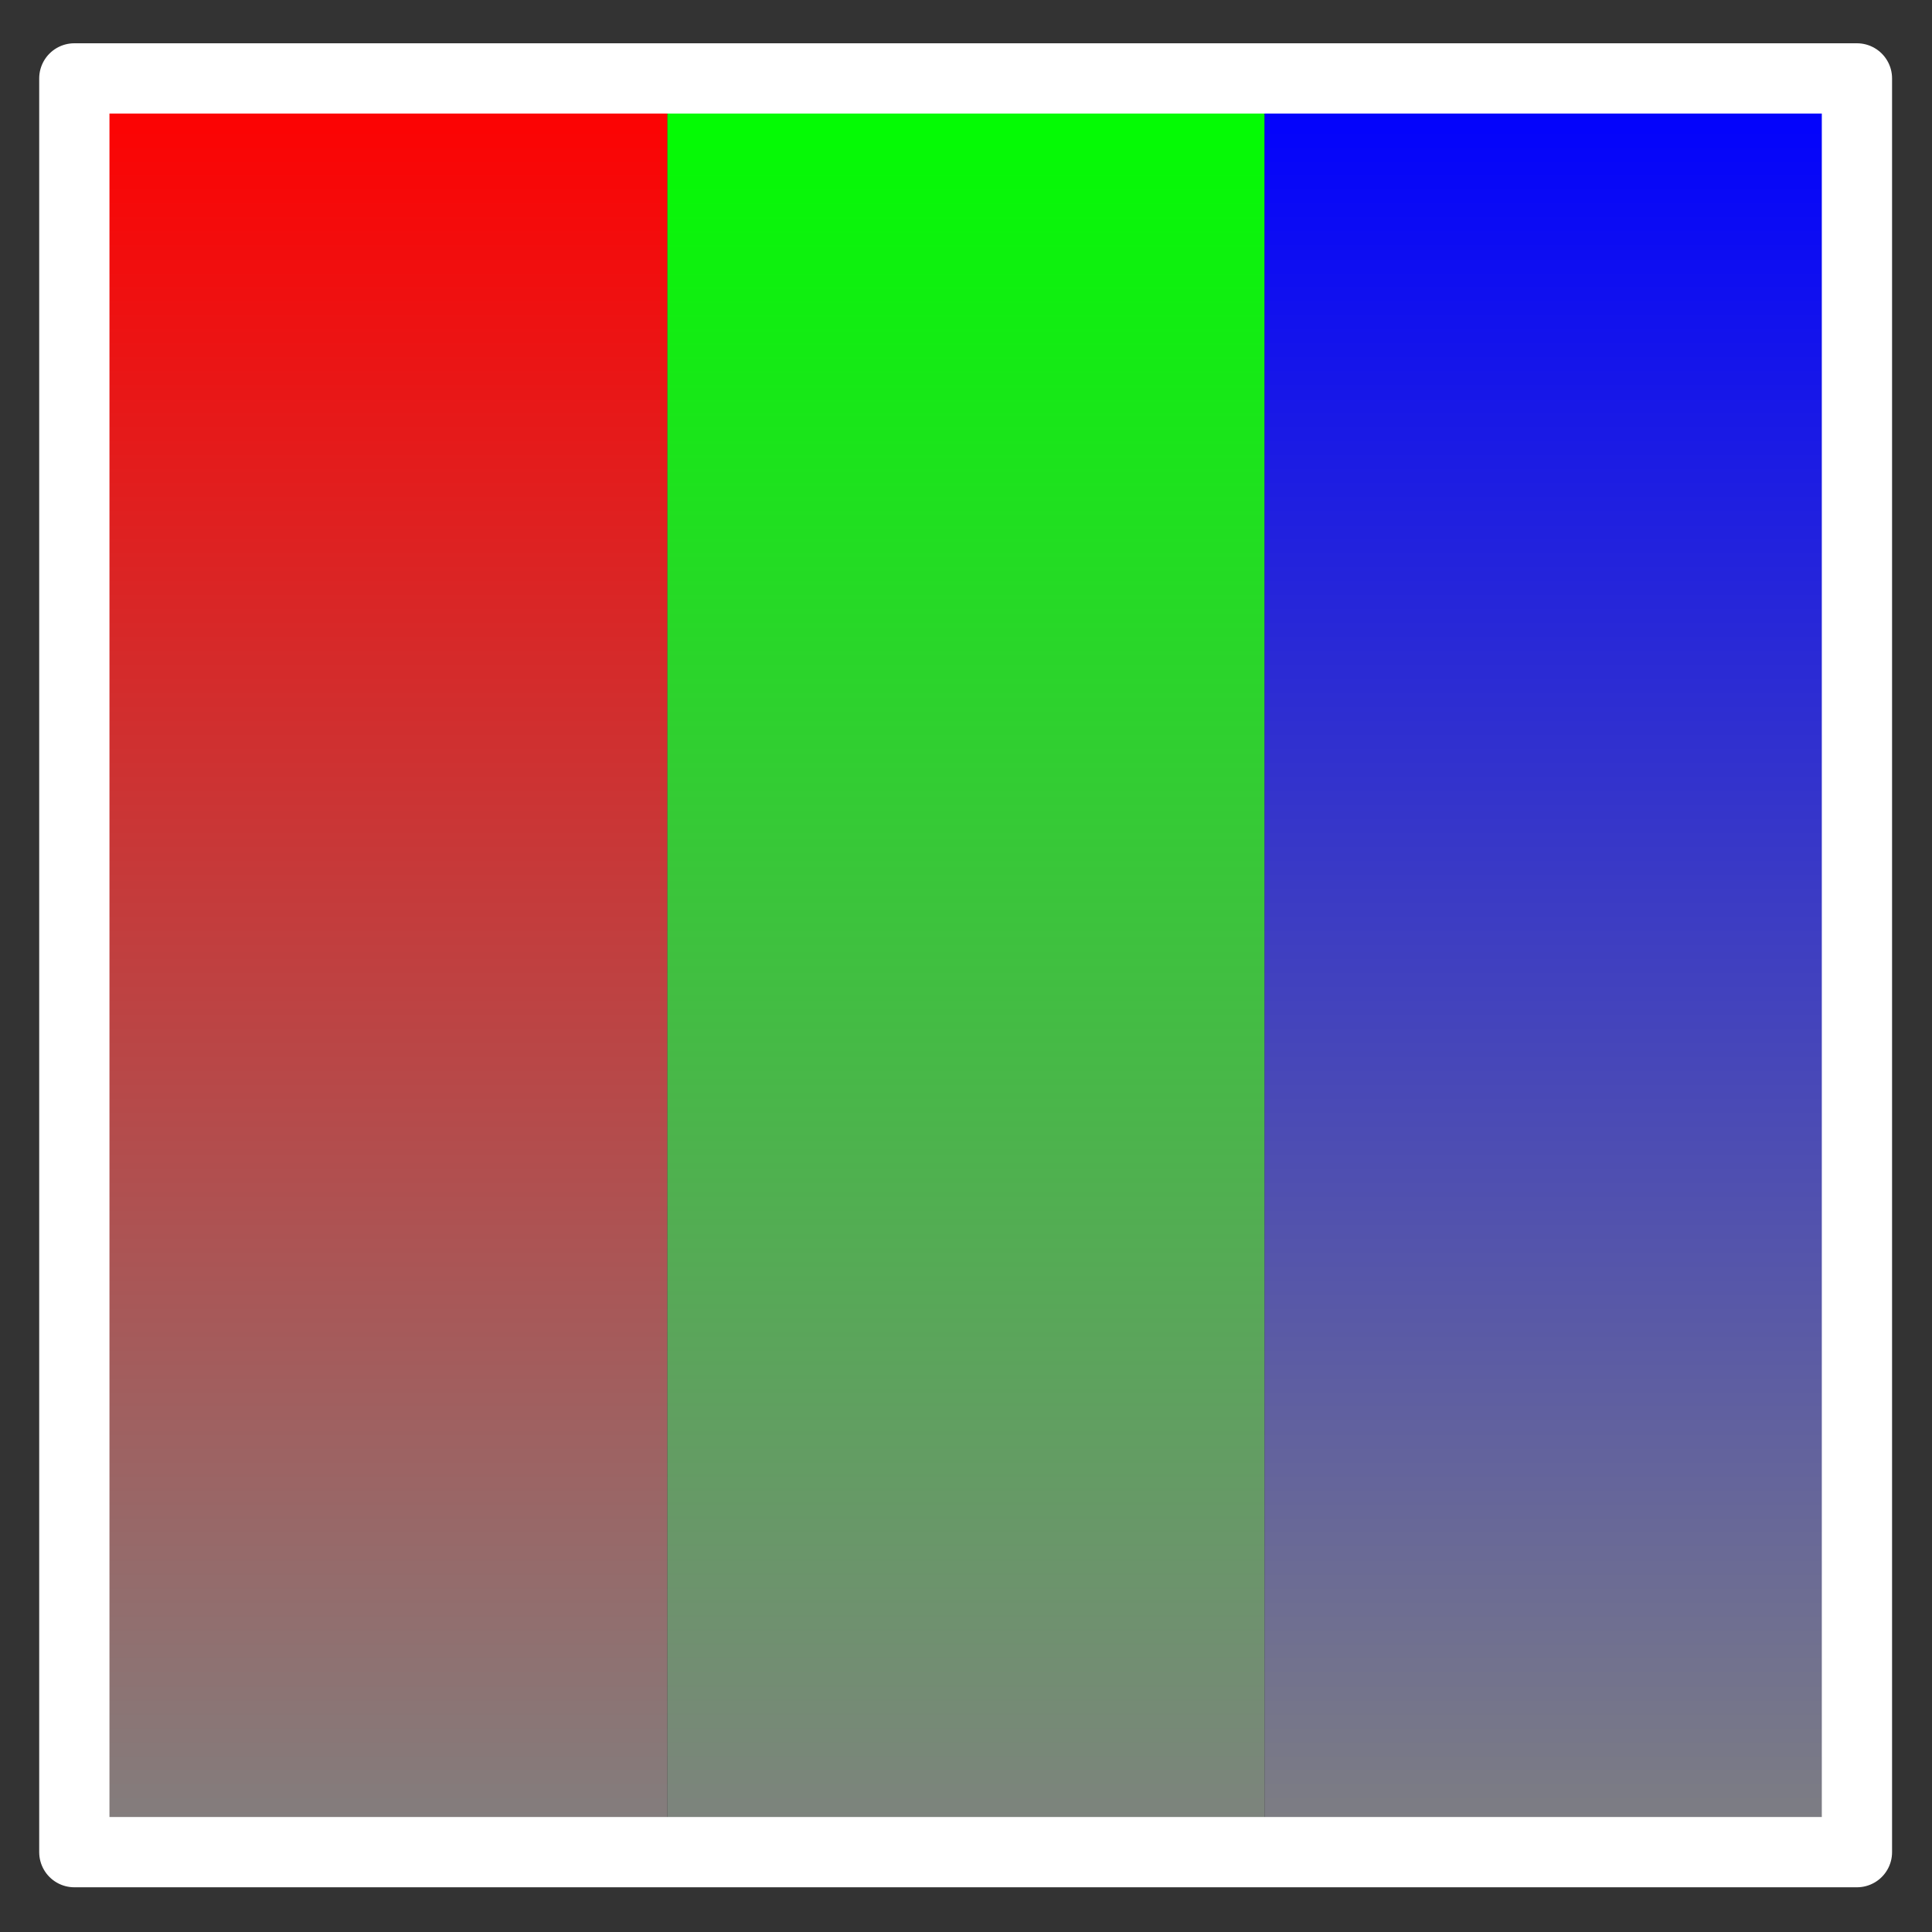 <?xml version="1.0" encoding="UTF-8" standalone="no"?>
<!-- Created with Inkscape (http://www.inkscape.org/) -->

<svg
   xmlns:svg="http://www.w3.org/2000/svg"
   xmlns="http://www.w3.org/2000/svg"
   xmlns:xlink="http://www.w3.org/1999/xlink"
   version="1.1"
   width="55"
   height="55"
   id="svg2">
  <rect width="100%" height="100%" fill="#333333" stroke="none"/>
  <defs
     id="defs4">
    <linearGradient
       id="linearGradient3592">
      <stop
         id="stop3594"
         style="stop-color:#808080;stop-opacity:1"
         offset="0" />
      <stop
         id="stop3596"
         style="stop-color:#ff0000;stop-opacity:1"
         offset="1" />
    </linearGradient>
    <linearGradient
       x1="3"
       y1="25"
       x2="54"
       y2="25"
       id="linearGradient3598"
       xlink:href="#linearGradient3592"
       gradientUnits="userSpaceOnUse"
       gradientTransform="matrix(1,0,0,1.417,-1,997.946)" />
    <linearGradient
       x1="3"
       y1="25"
       x2="54"
       y2="25"
       id="linearGradient3598-1"
       xlink:href="#linearGradient3592-6"
       gradientUnits="userSpaceOnUse" />
    <linearGradient
       id="linearGradient3592-6">
      <stop
         id="stop3594-1"
         style="stop-color:#808080;stop-opacity:1"
         offset="0" />
      <stop
         id="stop3596-3"
         style="stop-color:#00ff00;stop-opacity:1"
         offset="1" />
    </linearGradient>
    <linearGradient
       x1="3"
       y1="25"
       x2="54"
       y2="25"
       id="linearGradient3619"
       xlink:href="#linearGradient3592-6"
       gradientUnits="userSpaceOnUse"
       gradientTransform="matrix(1,0,0,1.417,-1,1014.946)" />
    <linearGradient
       x1="3"
       y1="25"
       x2="54"
       y2="25"
       id="linearGradient3598-2"
       xlink:href="#linearGradient3592-2"
       gradientUnits="userSpaceOnUse" />
    <linearGradient
       id="linearGradient3592-2">
      <stop
         id="stop3594-0"
         style="stop-color:#808080;stop-opacity:1"
         offset="0" />
      <stop
         id="stop3596-6"
         style="stop-color:#0000ff;stop-opacity:1"
         offset="1" />
    </linearGradient>
    <linearGradient
       x1="3"
       y1="25"
       x2="54"
       y2="25"
       id="linearGradient3619-3"
       xlink:href="#linearGradient3592-2"
       gradientUnits="userSpaceOnUse"
       gradientTransform="matrix(1,0,0,1.417,-1,1031.946)" />
    <linearGradient
       x1="3"
       y1="25"
       x2="54"
       y2="25"
       id="linearGradient3669"
       xlink:href="#linearGradient3592"
       gradientUnits="userSpaceOnUse"
       gradientTransform="matrix(1,0,0,1.417,-1,997.946)" />
    <linearGradient
       x1="3"
       y1="25"
       x2="54"
       y2="25"
       id="linearGradient3671"
       xlink:href="#linearGradient3592-6"
       gradientUnits="userSpaceOnUse"
       gradientTransform="matrix(1,0,0,1.417,-1,1014.946)" />
    <linearGradient
       x1="3"
       y1="25"
       x2="54"
       y2="25"
       id="linearGradient3673"
       xlink:href="#linearGradient3592-2"
       gradientUnits="userSpaceOnUse"
       gradientTransform="matrix(1,0,0,1.417,-1,1031.946)" />
  </defs>
  <g
     transform="translate(0,-997.362)"
     id="layer1">
    <g
       id="g3659">
      <g
         transform="matrix(0,-1,1,0,-997.362,1052.362)"
         id="g3664">
        <rect
           width="51"
           height="17"
           x="2"
           y="999.362"
           id="rect2818"
           style="fill:url(#linearGradient3669);fill-opacity:1;stroke:none" />
        <rect
           width="51"
           height="17"
           x="2"
           y="1016.362"
           id="rect2818-7"
           style="fill:url(#linearGradient3671);fill-opacity:1;stroke:none" />
        <rect
           width="51"
           height="17"
           x="2"
           y="1033.362"
           id="rect2818-6"
           style="fill:url(#linearGradient3673);fill-opacity:1;stroke:none" />
        <rect
           width="50.747"
           height="50.495"
           ry="0"
           x="2.116"
           y="2.232"
           transform="matrix(0,1,-1,0,55,997.362)"
           id="rect3611"
           style="fill:none;stroke:#ffffff;stroke-width:2;stroke-linecap:round;stroke-linejoin:round;stroke-miterlimit:4;stroke-opacity:1;stroke-dasharray:none" />
      </g>
    </g>
  </g>
</svg>
